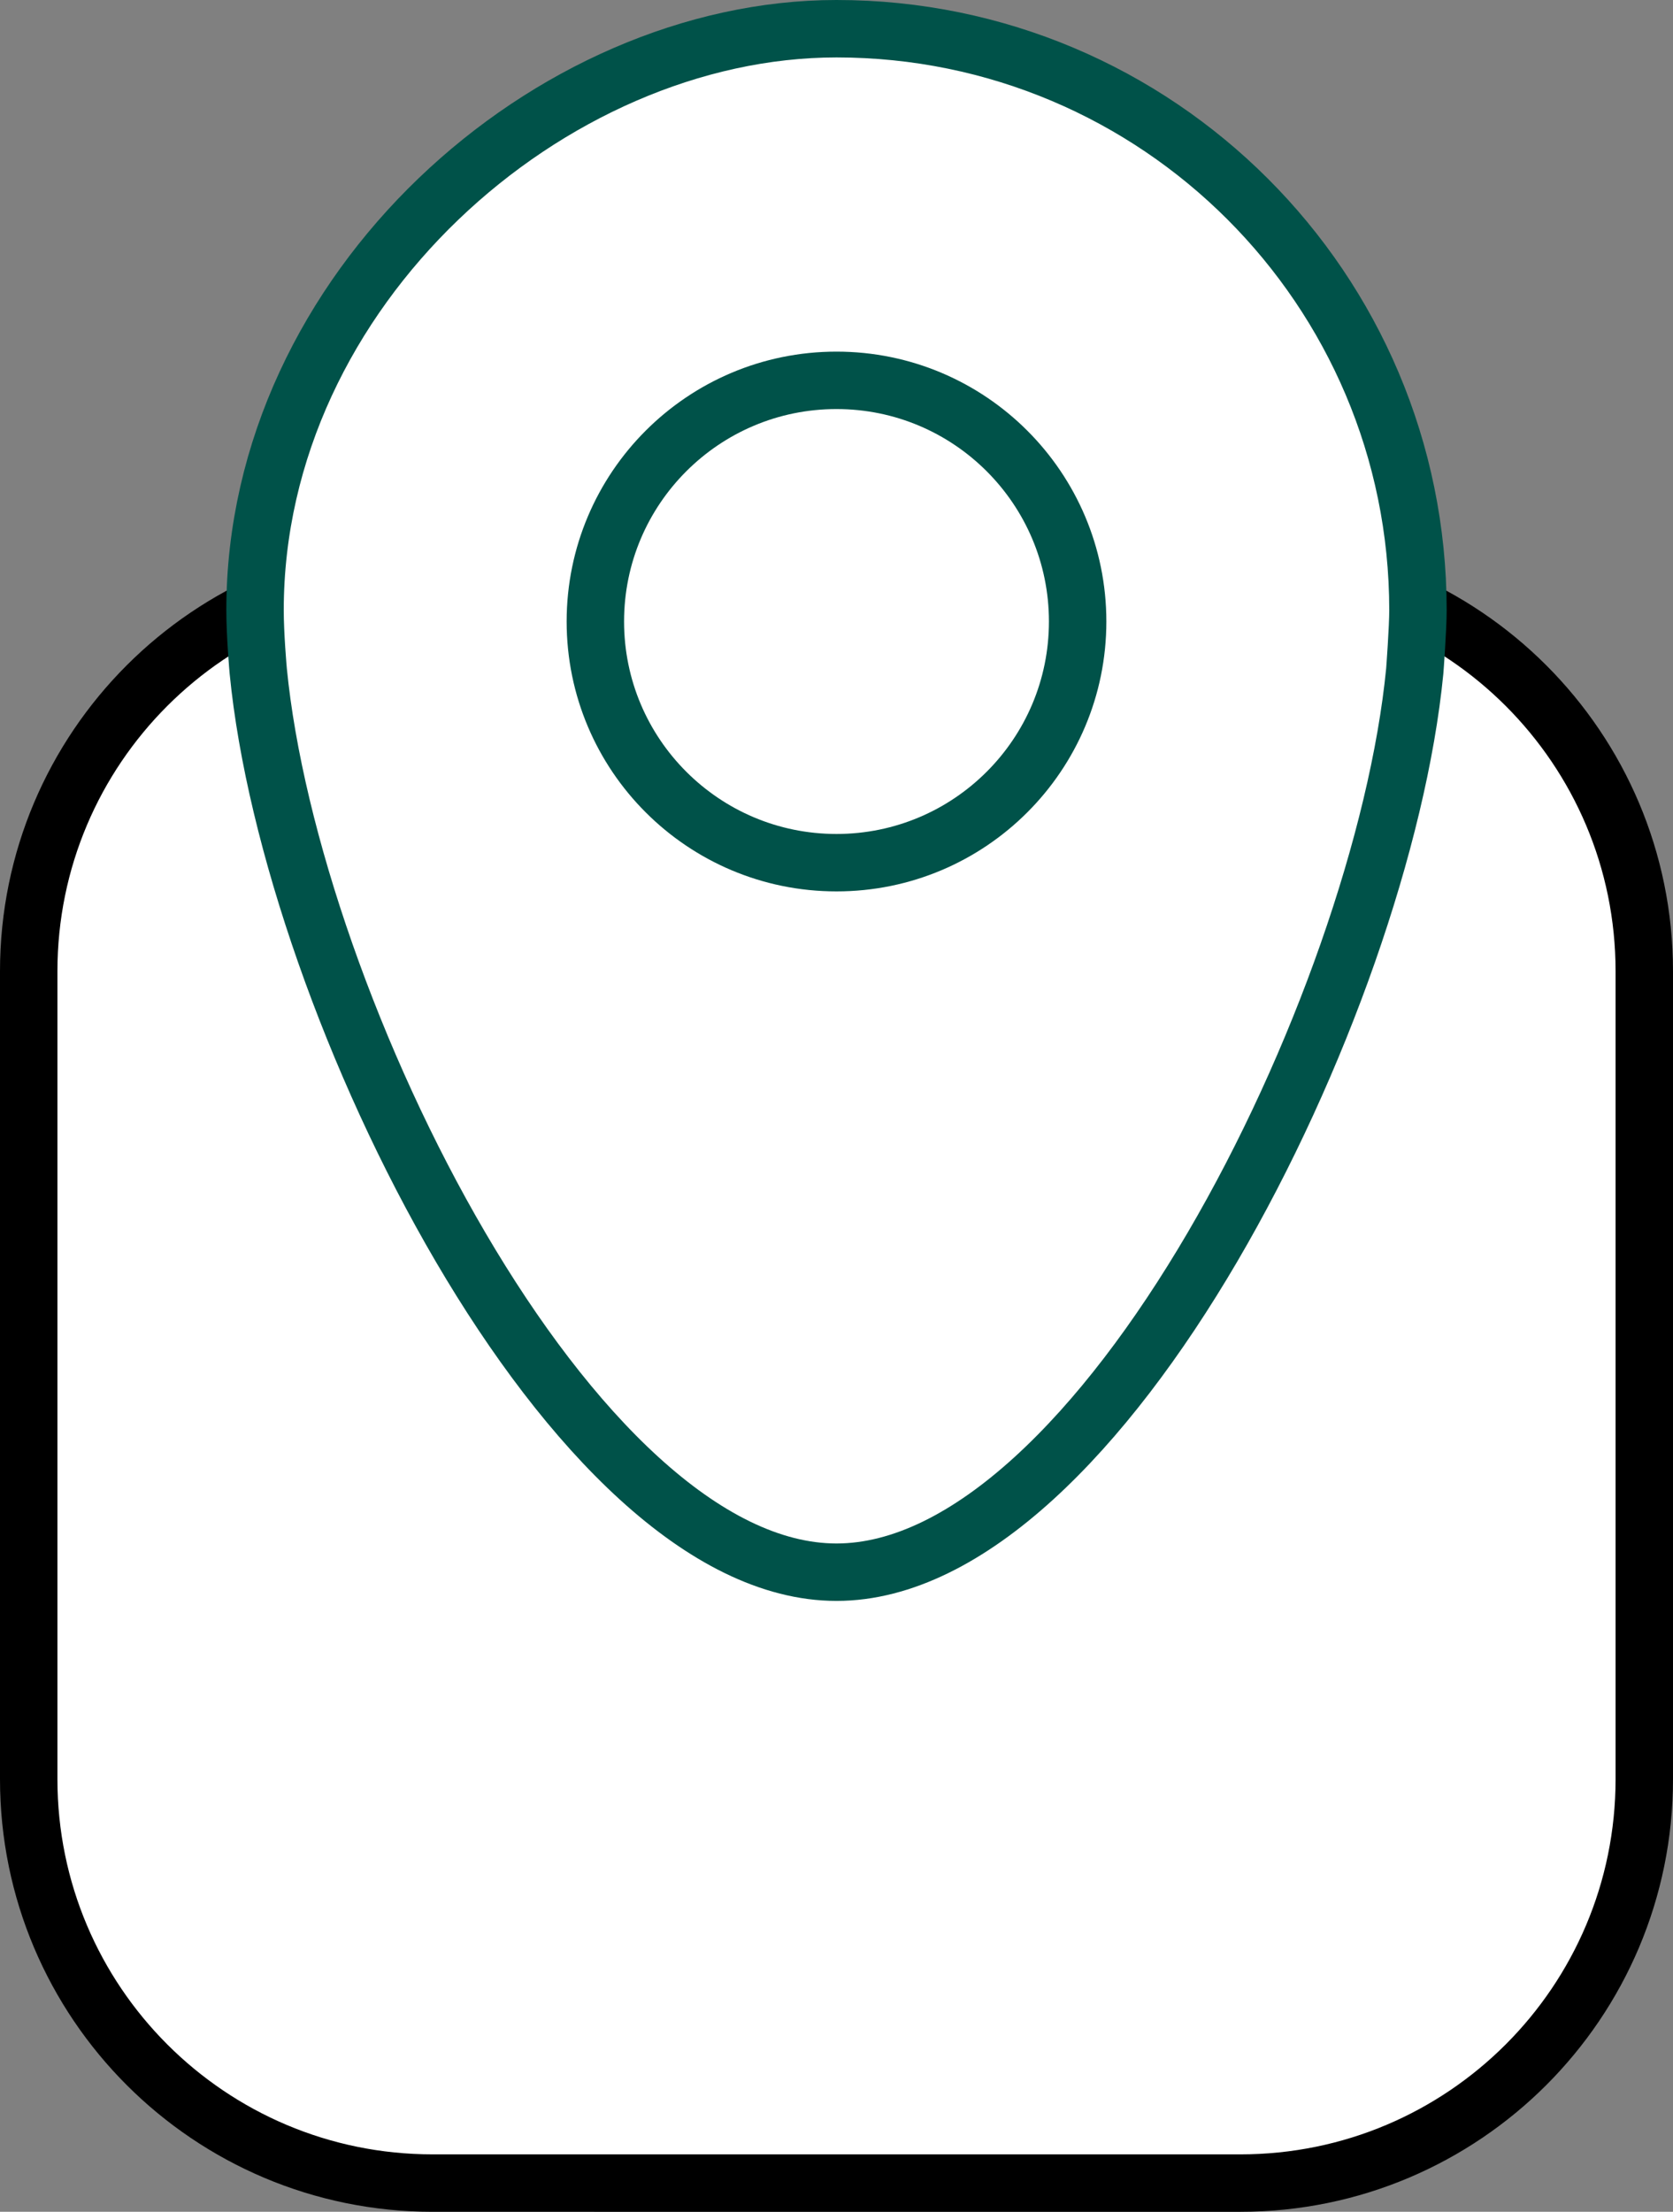 <svg xmlns="http://www.w3.org/2000/svg" x="0px" y="0px" viewBox="17.434 12.746 29.132 38.509" enable-background="new 0 0 64 64">
<rect x="17.434" y="12.746" width="29.132" height="38.509" fill="#808080" stroke="none"/>
<g>
	<g>
	</g>
	
		<path fill="#FFFFFF" stroke="#000000" stroke-width="1" stroke-linecap="round" stroke-linejoin="round" stroke-miterlimit="10" d="   M24.967,22.623h14.066c3.884,0,7.033,3.149,7.033,7.033v14.066c0,3.884-3.149,7.033-7.033,7.033H24.967   c-3.884,0-7.033-3.149-7.033-7.033V29.656C17.934,25.772,21.083,22.623,24.967,22.623z"/>
</g>
<g>
	
		<path fill="#FFFFFF" stroke="#005249FF" stroke-width="1" stroke-linecap="round" stroke-linejoin="round" stroke-miterlimit="10" d="   M42.125,23.371L42.125,23.371c0-0.001,0-0.002,0-0.003C42.123,17.777,37.591,13.246,32,13.246c-4.985,0-10.125,4.533-10.125,10.125   v0c0,0.429,0.053,1.03,0.056,1.06C22.501,30.258,27.4,40.119,32,40.119s9.499-9.861,10.069-15.688   C42.072,24.401,42.125,23.677,42.125,23.371z"/>
	
		<circle fill="#FFFFFF" stroke="#005249FF" stroke-width="1" stroke-linecap="round" stroke-linejoin="round" stroke-miterlimit="10" cx="32" cy="23.567" r="4.199"/>
</g>
</svg>
